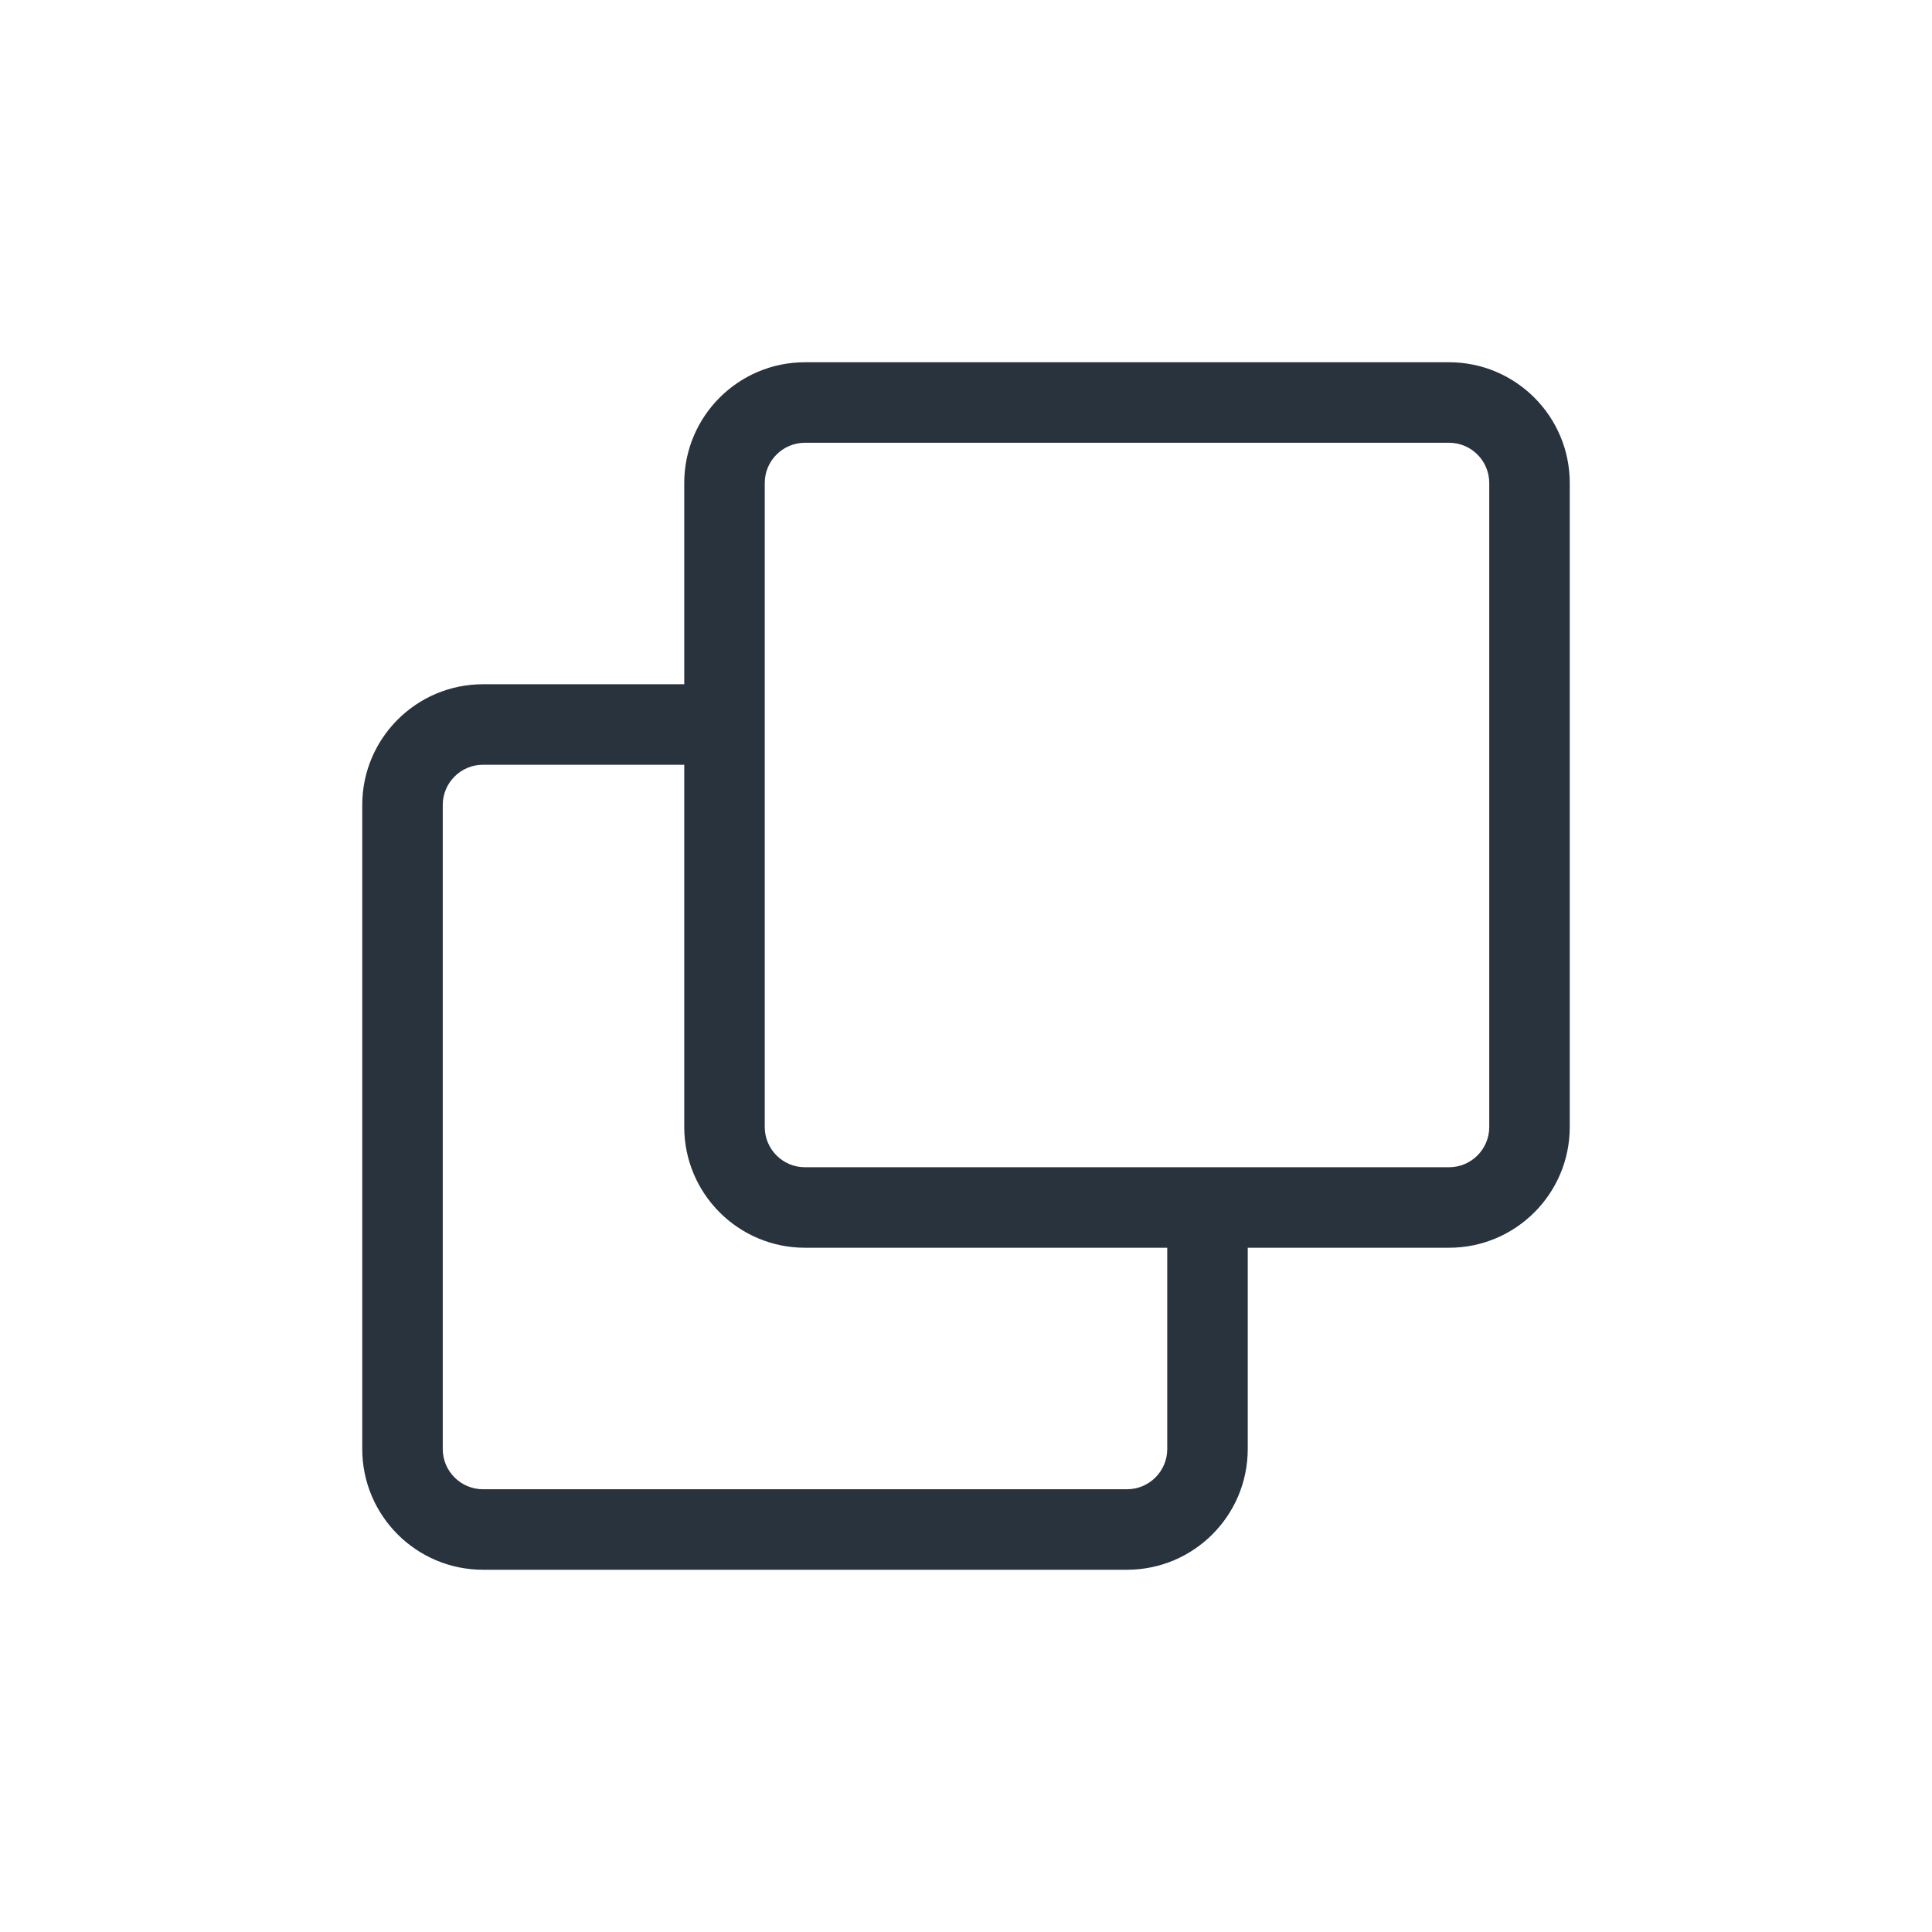 <svg width="24" height="24" viewBox="0 0 24 24" fill="none" xmlns="http://www.w3.org/2000/svg">
<path fill-rule="evenodd" clip-rule="evenodd" d="M8.5 6C8.5 5.172 9.172 4.5 10 4.5H18C18.828 4.5 19.5 5.172 19.5 6V14C19.5 14.828 18.828 15.5 18 15.5H15.5V18C15.5 18.828 14.828 19.5 14 19.5H6C5.172 19.5 4.5 18.828 4.5 18V10C4.5 9.172 5.172 8.5 6 8.5H8.5V6ZM8.5 9.5H6C5.724 9.5 5.5 9.724 5.5 10V18C5.5 18.276 5.724 18.5 6 18.5H14C14.276 18.5 14.5 18.276 14.5 18V15.5H10C9.172 15.5 8.5 14.828 8.5 14V9.5ZM10 5.5C9.724 5.5 9.5 5.724 9.5 6V14C9.5 14.276 9.724 14.5 10 14.5H18C18.276 14.5 18.5 14.276 18.5 14V6C18.5 5.724 18.276 5.5 18 5.5H10Z" fill="#28333D"/>
</svg>
